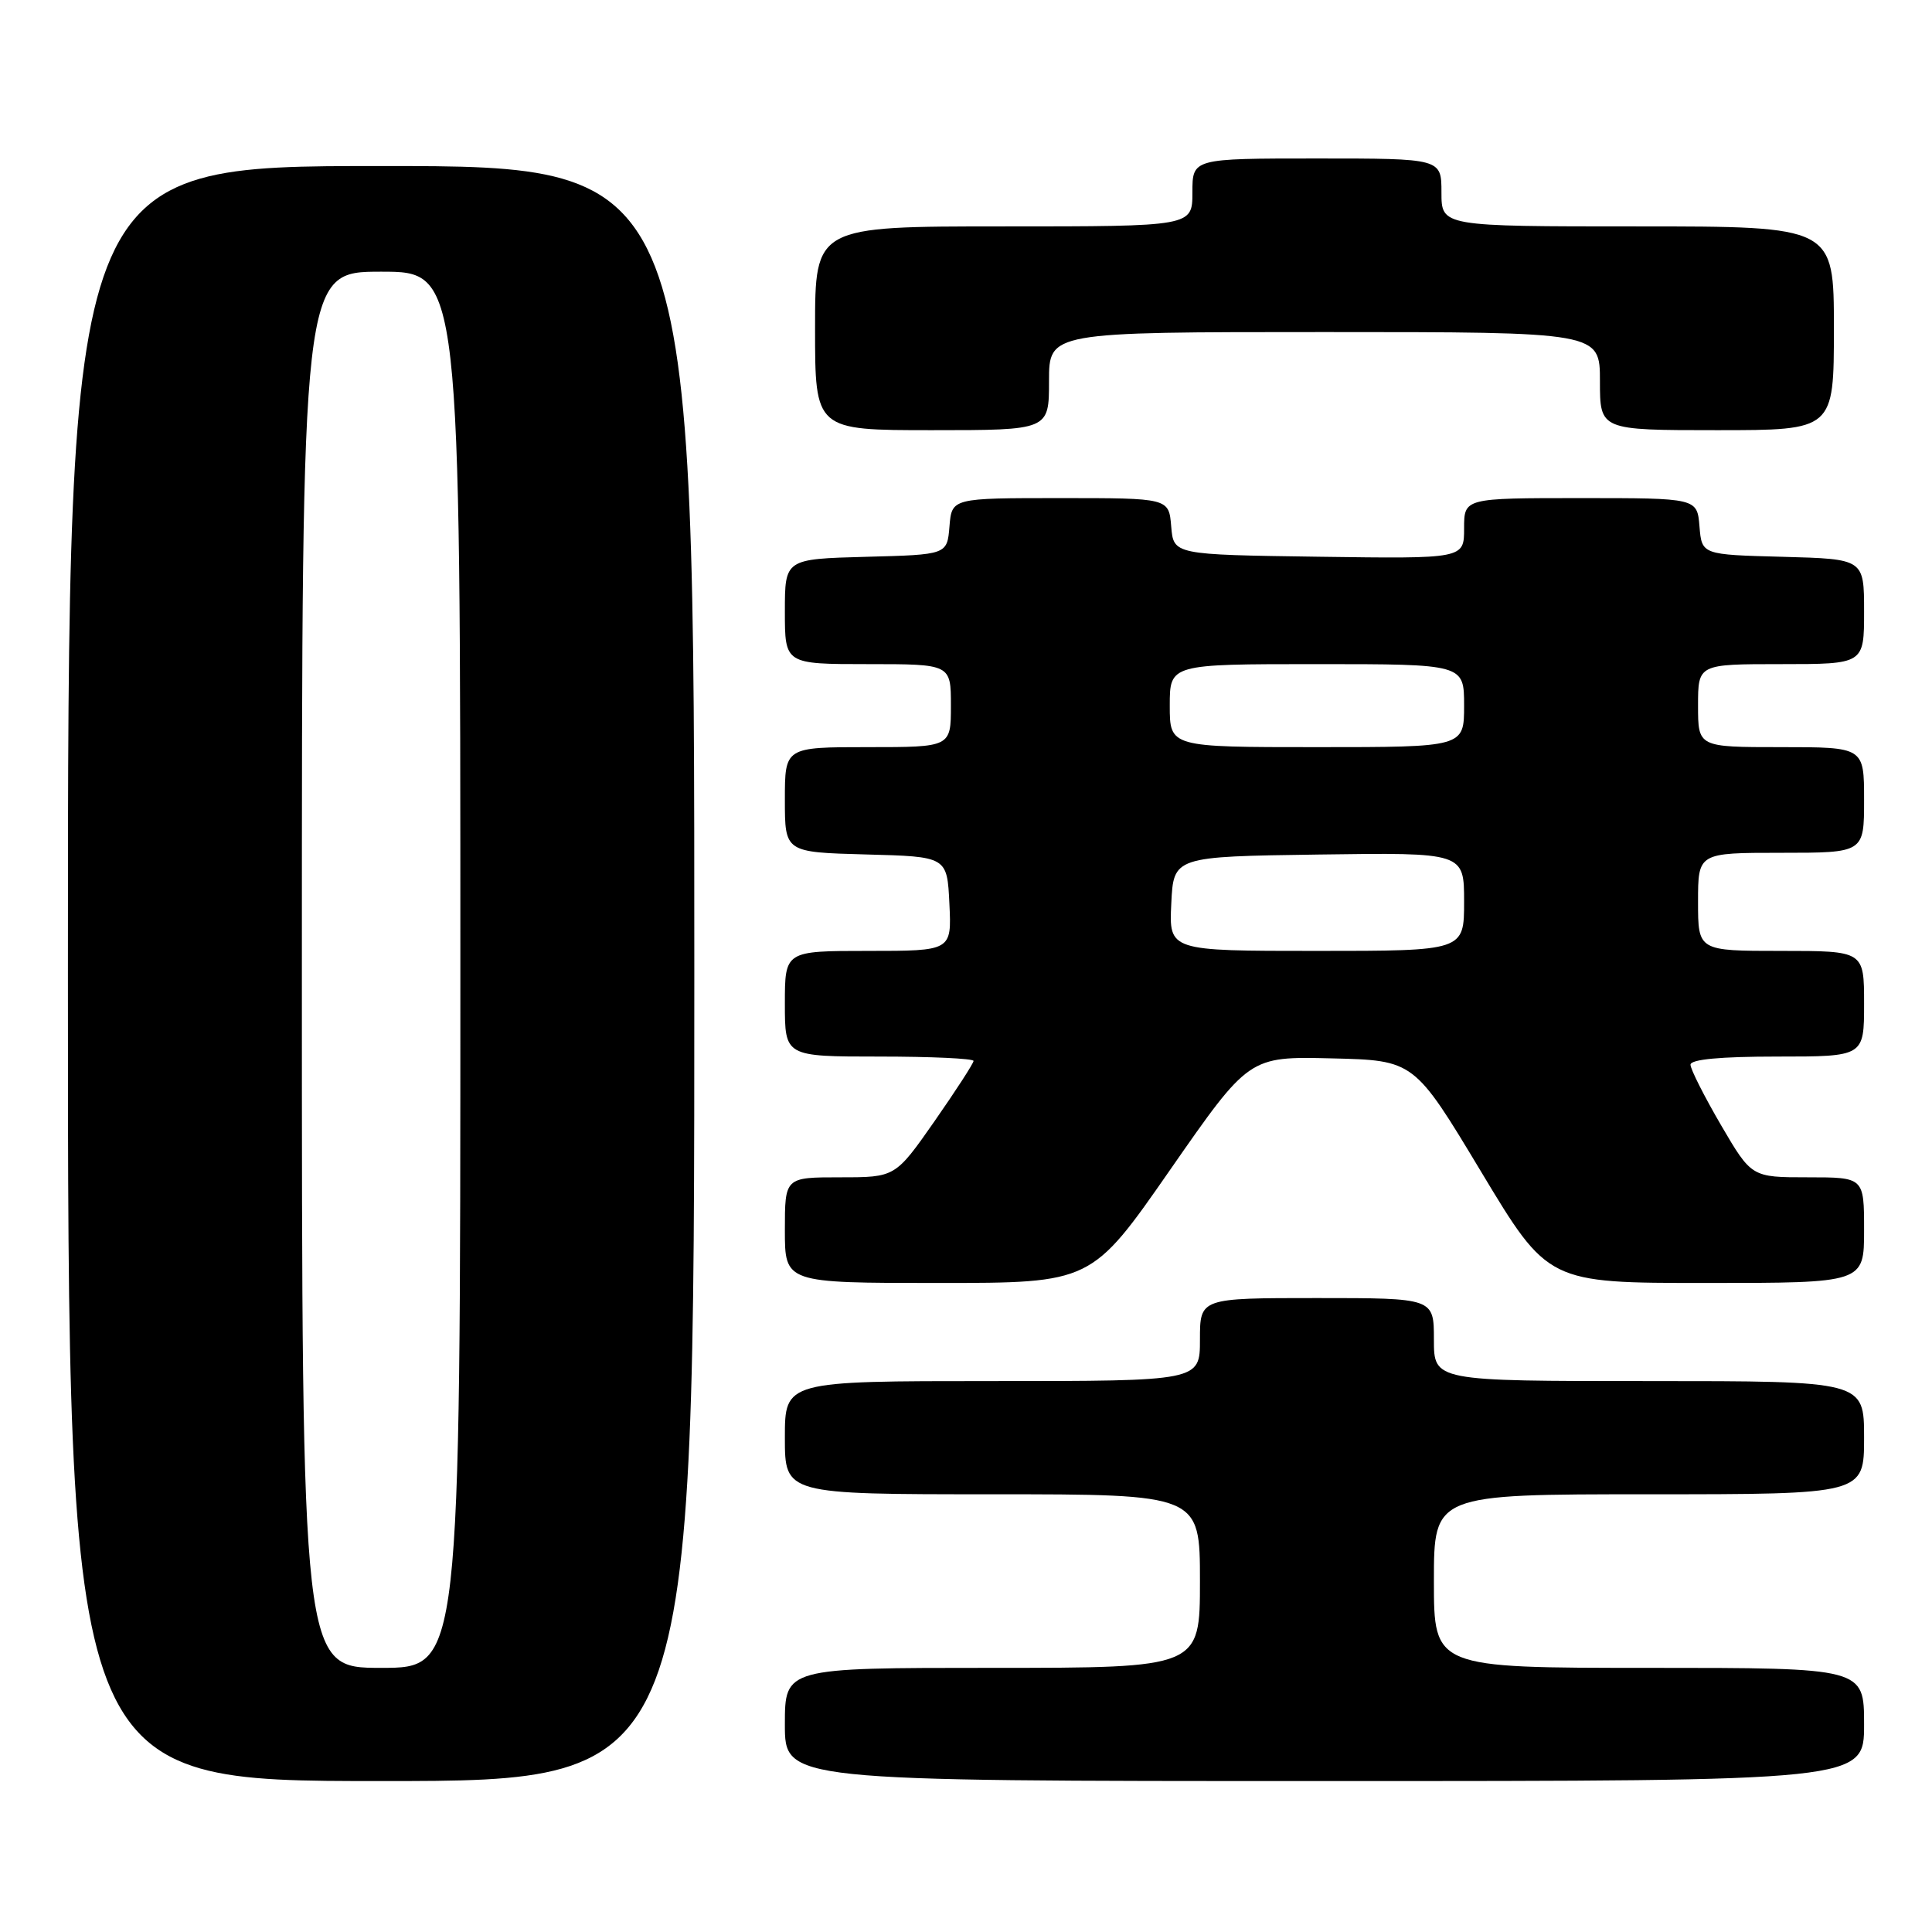 <?xml version="1.0" encoding="UTF-8" standalone="no"?>
<!DOCTYPE svg PUBLIC "-//W3C//DTD SVG 1.1//EN" "http://www.w3.org/Graphics/SVG/1.1/DTD/svg11.dtd" >
<svg xmlns="http://www.w3.org/2000/svg" xmlns:xlink="http://www.w3.org/1999/xlink" version="1.1" viewBox="0 0 256 256">
 <g >
 <path fill="currentColor"
d=" M 92.00 129.00 C 92.00 22.00 92.00 22.00 50.50 22.00 C 9.00 22.00 9.00 22.00 9.00 129.00 C 9.00 236.00 9.00 236.00 50.50 236.00 C 92.00 236.00 92.00 236.00 92.00 129.00 Z  M 247.00 228.50 C 247.00 221.00 247.00 221.00 218.50 221.00 C 190.00 221.00 190.00 221.00 190.00 209.50 C 190.00 198.00 190.00 198.00 218.50 198.00 C 247.00 198.00 247.00 198.00 247.00 190.50 C 247.00 183.00 247.00 183.00 218.50 183.00 C 190.00 183.00 190.00 183.00 190.00 177.50 C 190.00 172.00 190.00 172.00 174.50 172.00 C 159.00 172.00 159.00 172.00 159.00 177.50 C 159.00 183.00 159.00 183.00 131.50 183.00 C 104.00 183.00 104.00 183.00 104.00 190.50 C 104.00 198.00 104.00 198.00 131.50 198.00 C 159.00 198.00 159.00 198.00 159.00 209.50 C 159.00 221.00 159.00 221.00 131.50 221.00 C 104.00 221.00 104.00 221.00 104.00 228.50 C 104.00 236.00 104.00 236.00 175.50 236.00 C 247.00 236.00 247.00 236.00 247.00 228.50 Z  M 155.06 154.99 C 165.50 139.98 165.50 139.98 176.44 140.24 C 187.38 140.50 187.38 140.50 196.25 155.25 C 205.12 170.00 205.12 170.00 226.06 170.00 C 247.00 170.00 247.00 170.00 247.00 163.00 C 247.00 156.00 247.00 156.00 239.54 156.00 C 232.09 156.00 232.09 156.00 228.04 149.08 C 225.82 145.27 224.00 141.67 224.00 141.08 C 224.00 140.37 227.96 140.00 235.50 140.00 C 247.00 140.00 247.00 140.00 247.00 133.00 C 247.00 126.00 247.00 126.00 236.00 126.00 C 225.00 126.00 225.00 126.00 225.00 119.50 C 225.00 113.00 225.00 113.00 236.00 113.00 C 247.00 113.00 247.00 113.00 247.00 106.00 C 247.00 99.00 247.00 99.00 236.00 99.00 C 225.00 99.00 225.00 99.00 225.00 93.50 C 225.00 88.00 225.00 88.00 236.00 88.00 C 247.00 88.00 247.00 88.00 247.00 81.03 C 247.00 74.07 247.00 74.07 236.25 73.78 C 225.50 73.50 225.50 73.50 225.19 69.75 C 224.88 66.00 224.88 66.00 209.44 66.00 C 194.00 66.00 194.00 66.00 194.00 70.02 C 194.00 74.04 194.00 74.04 174.75 73.77 C 155.50 73.50 155.50 73.50 155.19 69.75 C 154.88 66.00 154.88 66.00 140.50 66.00 C 126.12 66.00 126.12 66.00 125.81 69.75 C 125.50 73.50 125.50 73.50 114.75 73.78 C 104.00 74.07 104.00 74.07 104.00 81.03 C 104.00 88.00 104.00 88.00 115.00 88.00 C 126.00 88.00 126.00 88.00 126.00 93.50 C 126.00 99.00 126.00 99.00 115.00 99.00 C 104.00 99.00 104.00 99.00 104.00 105.97 C 104.00 112.93 104.00 112.93 114.75 113.22 C 125.50 113.50 125.50 113.50 125.80 119.75 C 126.10 126.00 126.10 126.00 115.05 126.00 C 104.00 126.00 104.00 126.00 104.00 133.00 C 104.00 140.00 104.00 140.00 116.50 140.00 C 123.38 140.00 129.00 140.26 129.00 140.58 C 129.00 140.89 126.67 144.49 123.82 148.58 C 118.63 156.00 118.63 156.00 111.32 156.00 C 104.00 156.00 104.00 156.00 104.00 163.00 C 104.00 170.00 104.00 170.00 124.31 170.00 C 144.63 170.00 144.63 170.00 155.06 154.99 Z  M 139.00 50.50 C 139.00 44.00 139.00 44.00 175.50 44.00 C 212.00 44.00 212.00 44.00 212.00 50.50 C 212.00 57.00 212.00 57.00 227.50 57.00 C 243.00 57.00 243.00 57.00 243.00 43.50 C 243.00 30.00 243.00 30.00 217.00 30.00 C 191.00 30.00 191.00 30.00 191.00 25.50 C 191.00 21.00 191.00 21.00 174.50 21.00 C 158.00 21.00 158.00 21.00 158.00 25.50 C 158.00 30.00 158.00 30.00 133.00 30.00 C 108.00 30.00 108.00 30.00 108.00 43.50 C 108.00 57.00 108.00 57.00 123.50 57.00 C 139.00 57.00 139.00 57.00 139.00 50.50 Z  M 40.00 128.50 C 40.00 36.00 40.00 36.00 50.50 36.00 C 61.00 36.00 61.00 36.00 61.00 128.50 C 61.00 221.00 61.00 221.00 50.50 221.00 C 40.00 221.00 40.00 221.00 40.00 128.50 Z  M 155.20 119.75 C 155.50 113.50 155.50 113.50 174.75 113.23 C 194.00 112.96 194.00 112.96 194.00 119.48 C 194.00 126.00 194.00 126.00 174.45 126.00 C 154.90 126.00 154.90 126.00 155.20 119.75 Z  M 155.00 93.50 C 155.00 88.00 155.00 88.00 174.50 88.00 C 194.00 88.00 194.00 88.00 194.00 93.50 C 194.00 99.00 194.00 99.00 174.50 99.00 C 155.00 99.00 155.00 99.00 155.00 93.50 Z "/>
</g>
</svg>